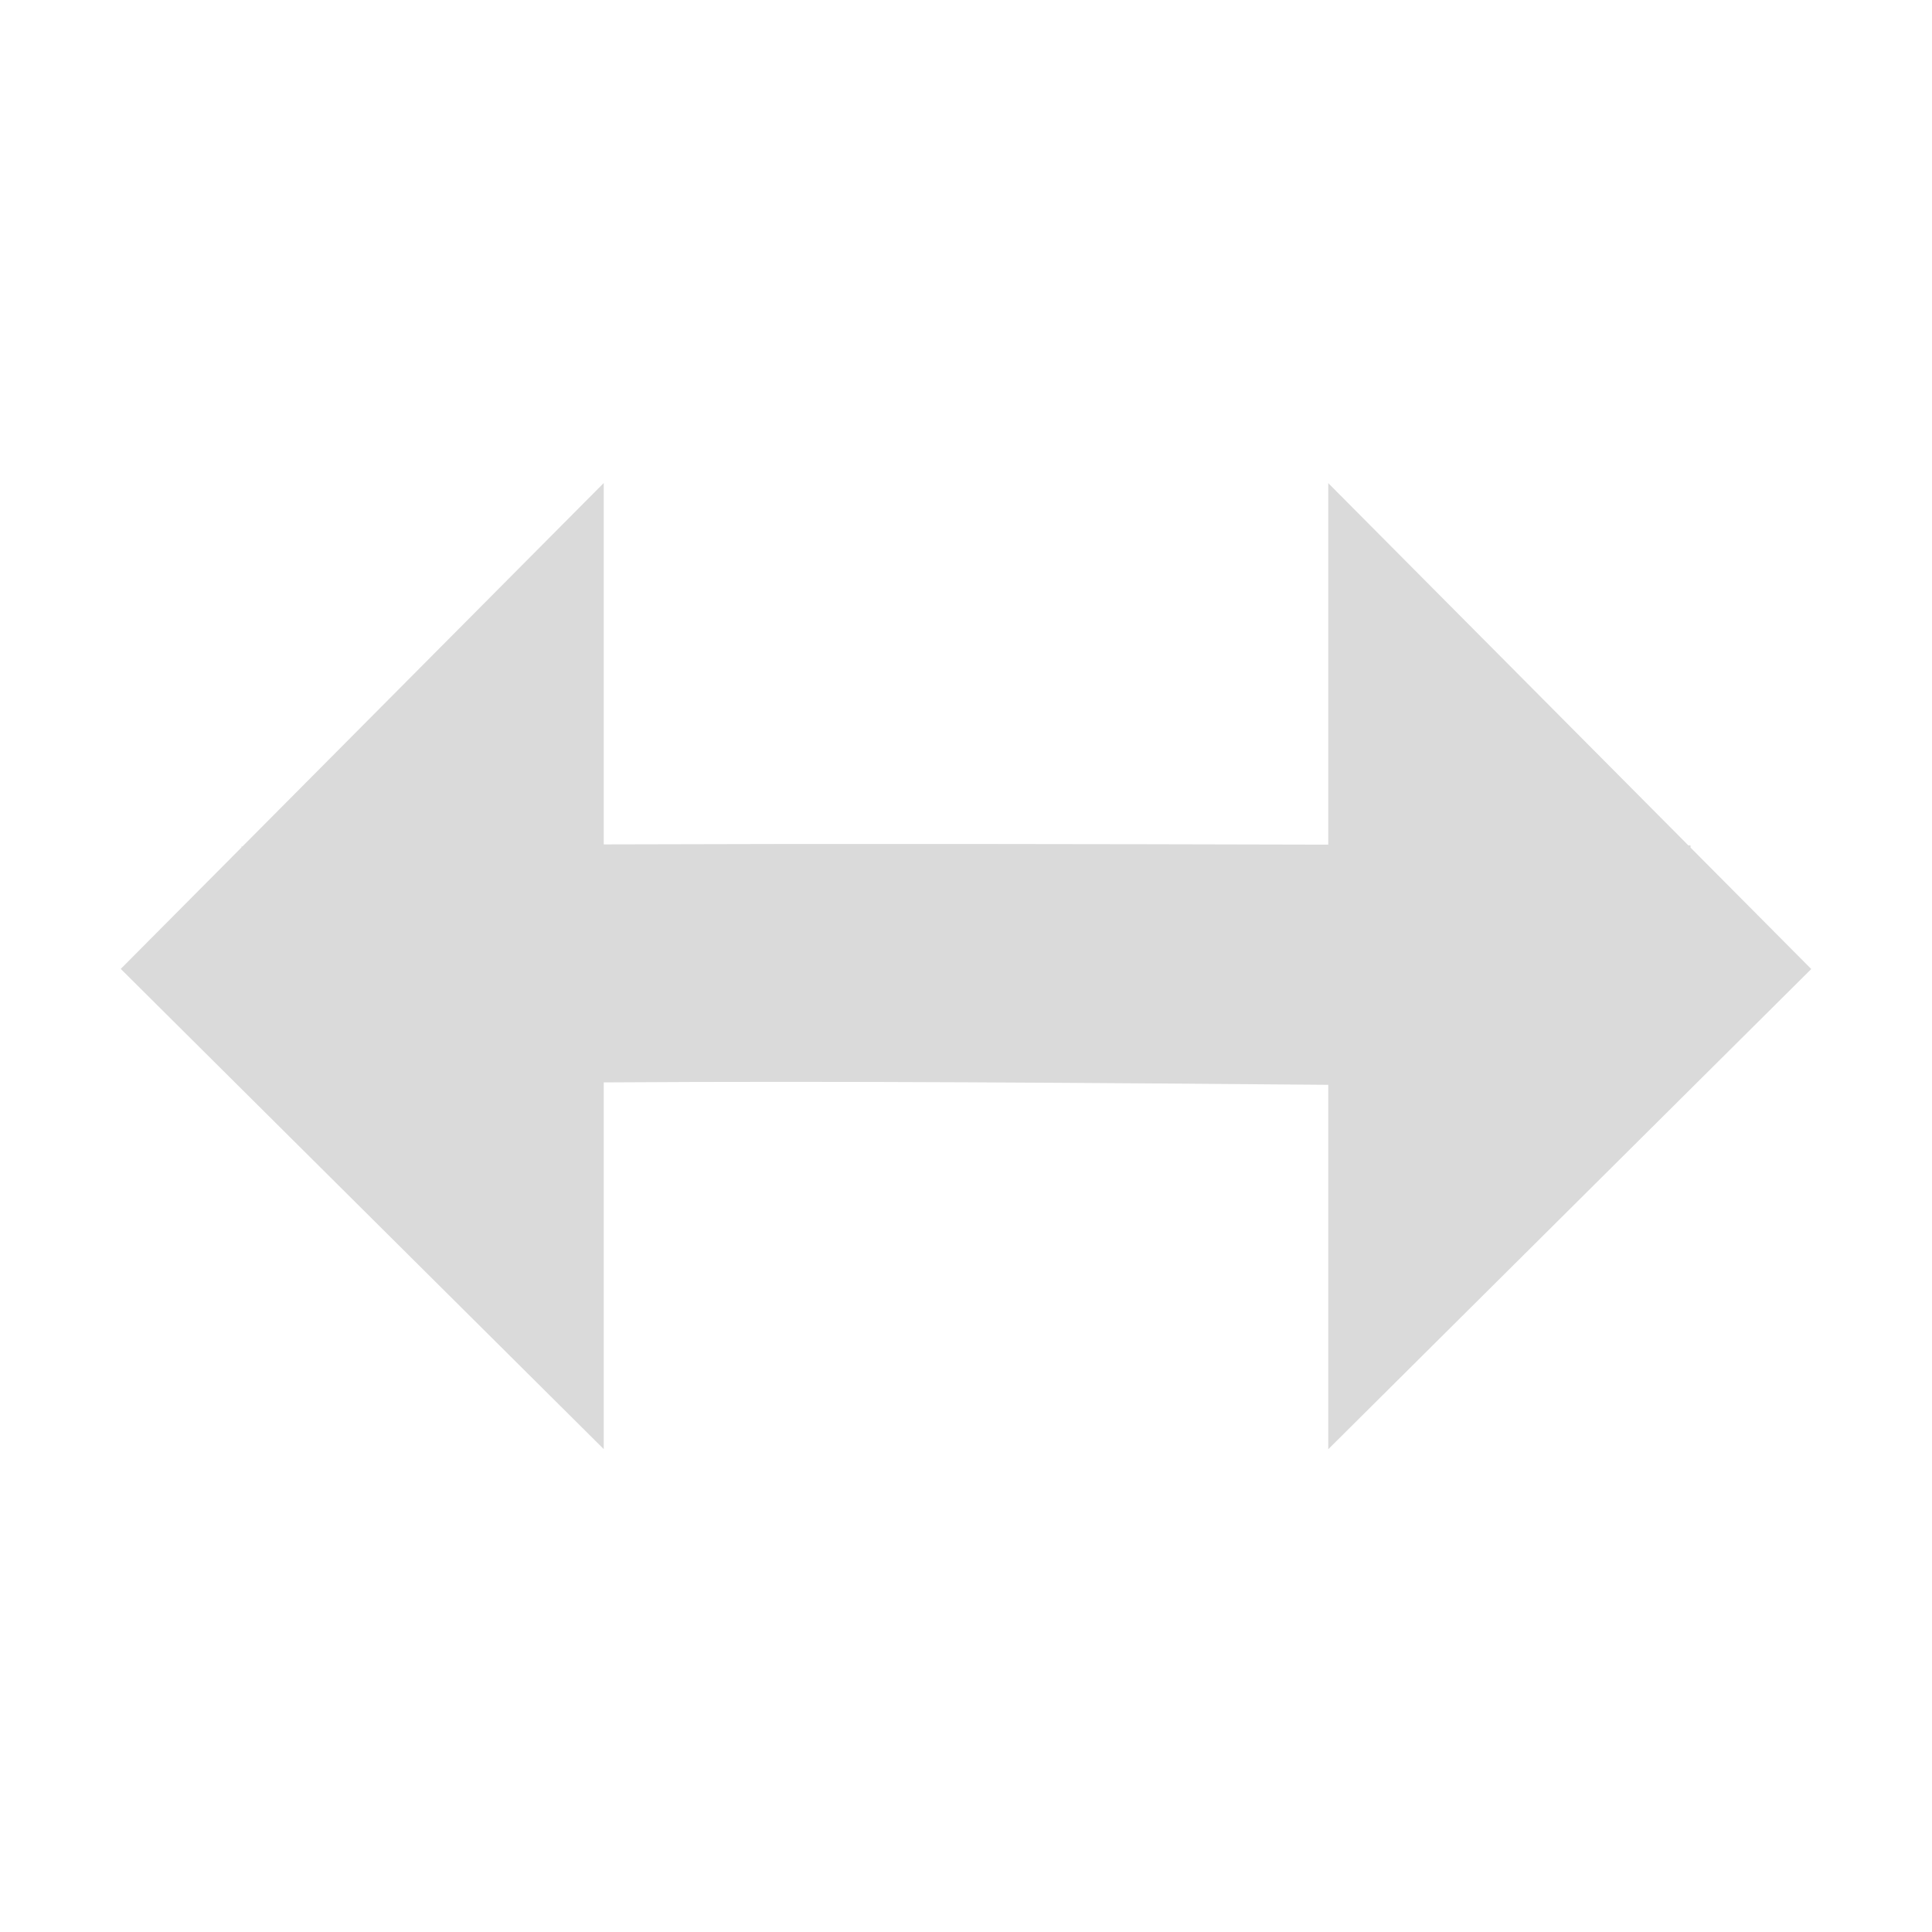 <svg width="16" height="16" version="1.1" viewBox="0 0 16 16" xmlns="http://www.w3.org/2000/svg">
 <path d="m5 4-2.992 3.01c-0.003 2.34e-5 -0.005-2.34e-5 -0.008 0v0.008l-1 1.006 4 3.977v-3.037c1.998-0.013 4.001 0.004 6 0.02v3.018l4-3.977-1-1.006v-0.018c-0.006-1.46e-5 -0.012 1.47e-5 -0.018 0l-2.982-3v2.994c-1.999-0.005-4.001-0.009-6-0.002v-2.992z" fill="#dadada"/>
</svg>
